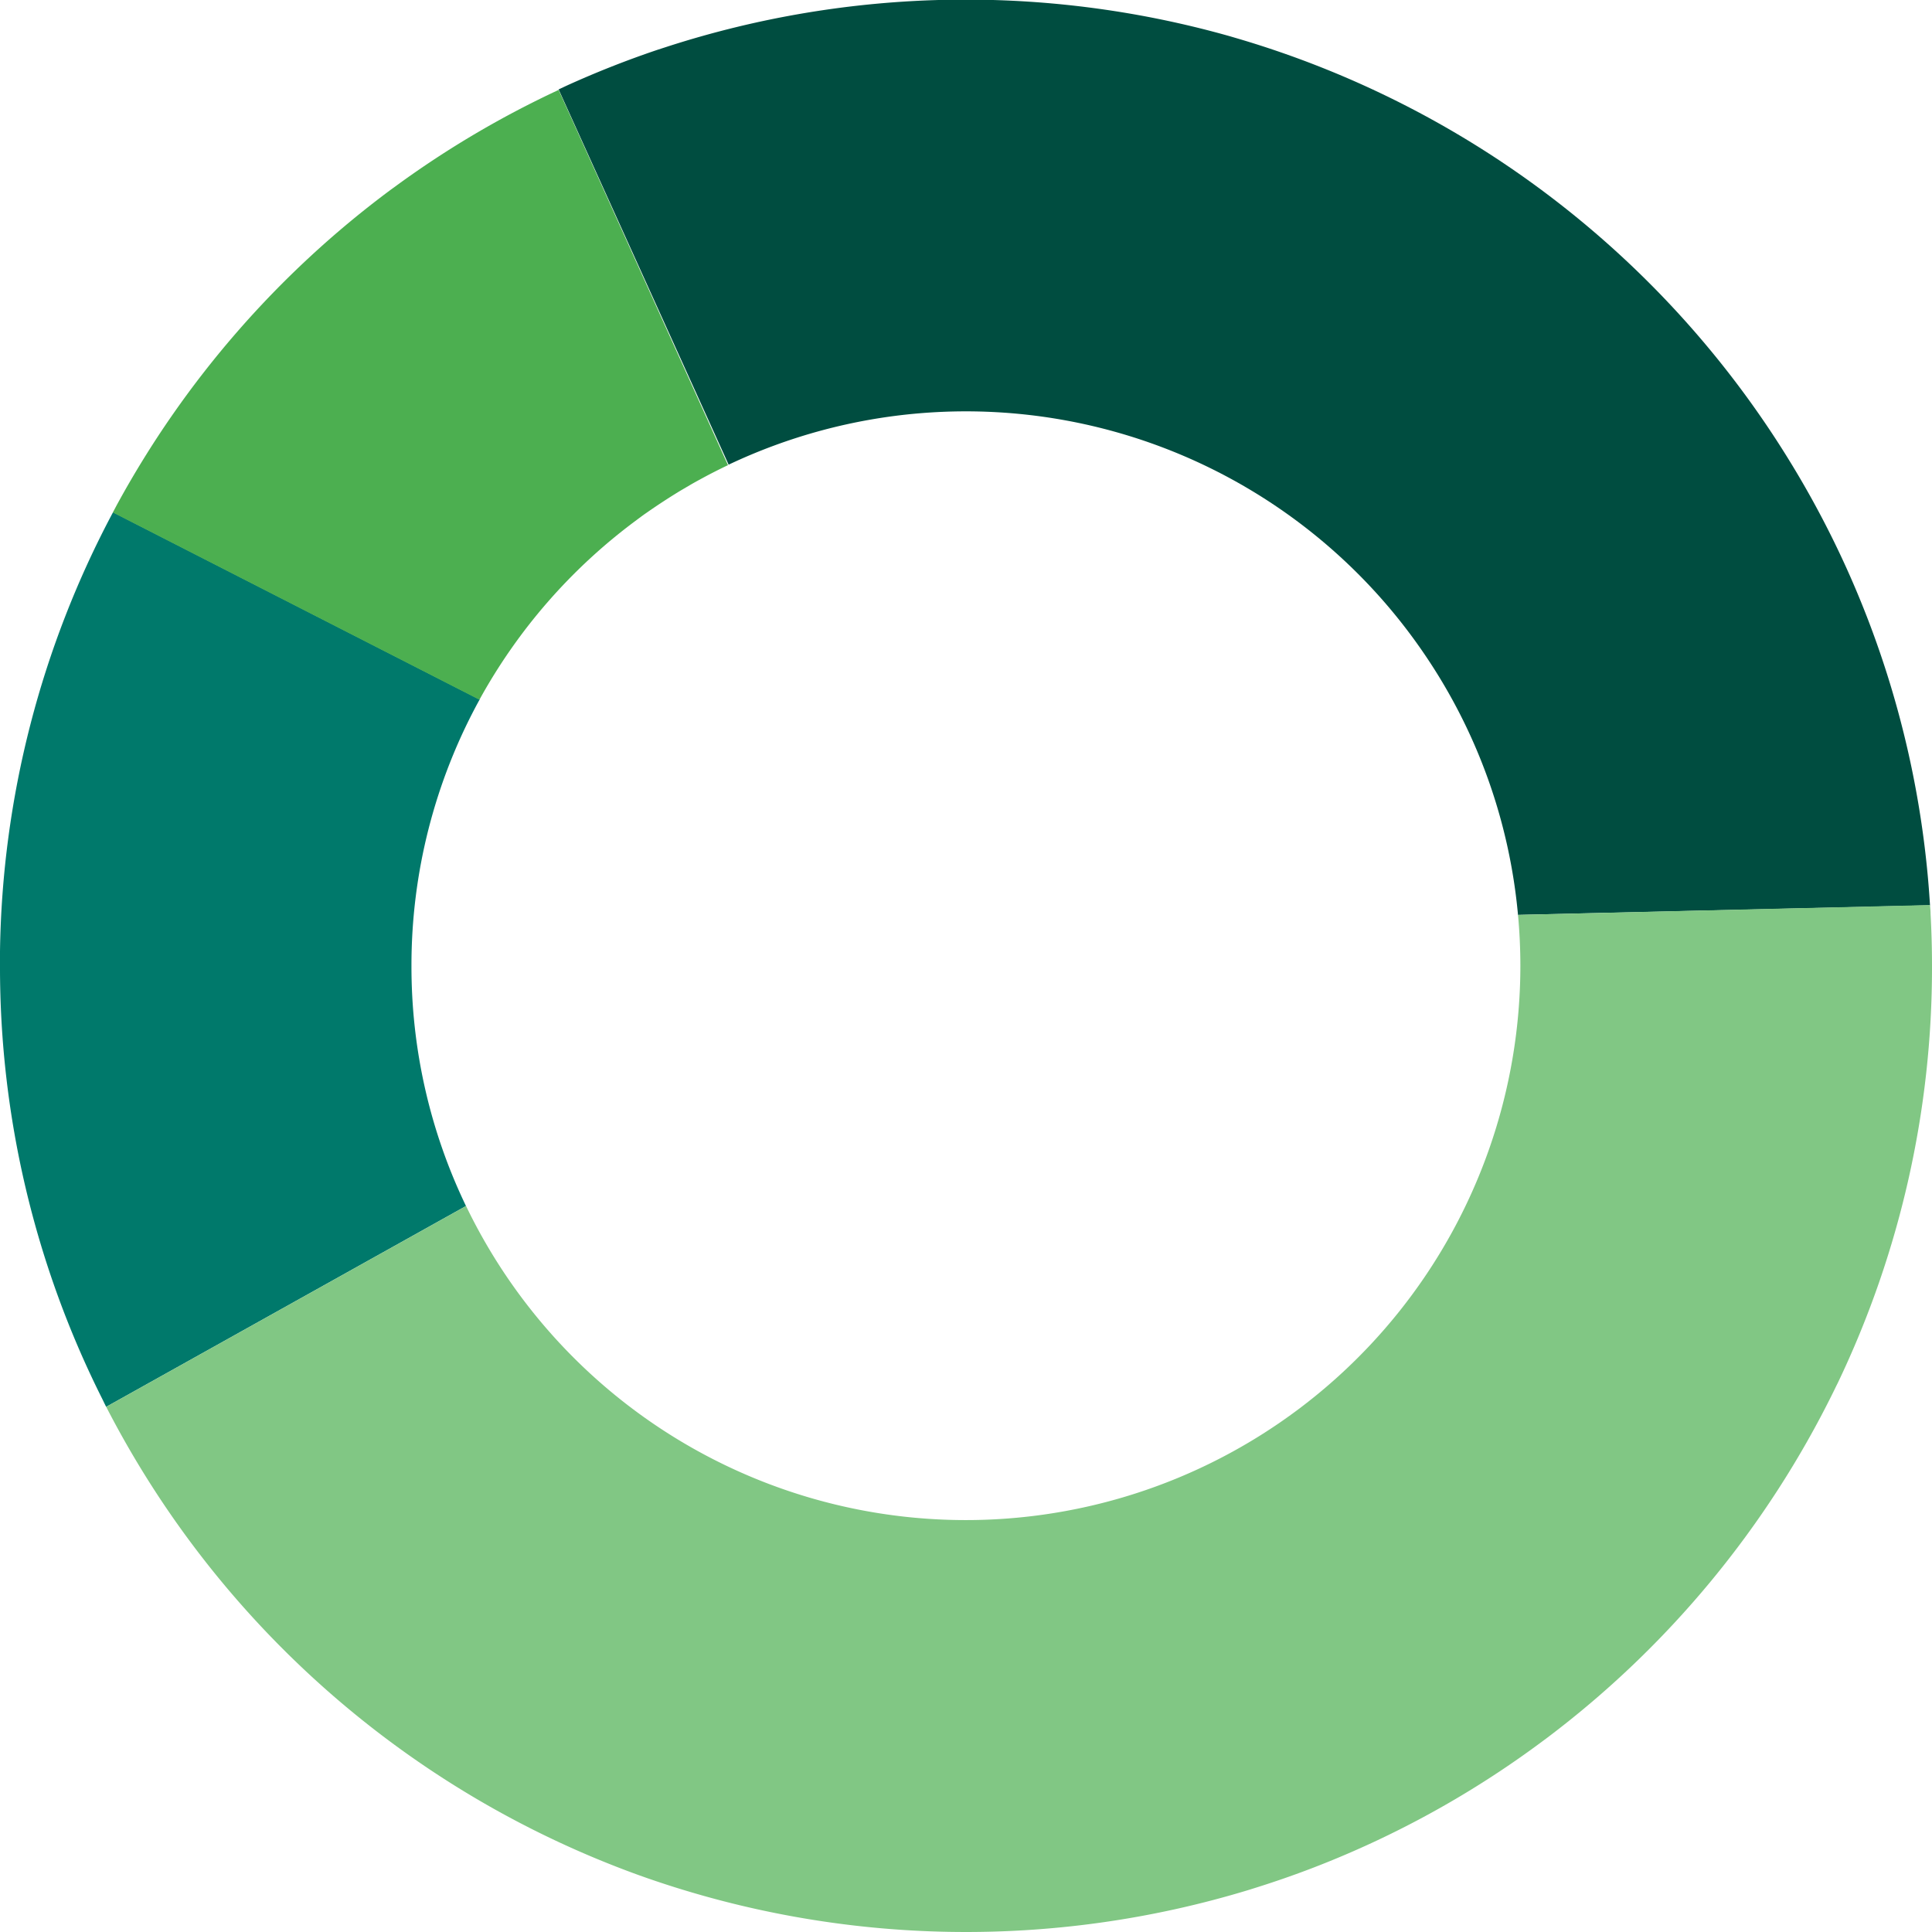 <svg xmlns="http://www.w3.org/2000/svg" viewBox="0 0 350 350"><title>chart-donut</title><path d="M74.54,175a100,100,0,0,1,12.35-48.28L20.48,92.79A174.24,174.24,0,0,0,0,172.33c0,.53,0,1.06,0,1.59,0,.36,0,.72,0,1.08a174.23,174.23,0,0,0,18.53,78.43c.24.48.47,1,.71,1.43l65.18-36.38A100,100,0,0,1,74.54,175Z" fill="#00796b"/><path d="M324.73,84.37,323.89,83h0a175.43,175.43,0,0,0-99.61-76l-1.53-.45a175.89,175.89,0,0,0-102.18,2l-1.51.49a175.34,175.34,0,0,0-16.41,6.48l-1.45.68L132,84.18a100.44,100.44,0,0,1,126.66,35.23h0A100,100,0,0,1,275,165.74L349.64,164A173.89,173.89,0,0,0,324.73,84.37Z" fill="#004d40"/><path d="M349.74,165.55c0-.53-.06-1.06-.1-1.59L275,165.74c.28,3,.43,6.14.43,9.26a100.47,100.47,0,0,1-191,43.48L19.24,254.86a175.66,175.66,0,0,0,96.51,84.85l1.5.53a175.82,175.82,0,0,0,109.16,2.08l1.52-.48a170.82,170.82,0,0,0,18-6.81l1.45-.65a174.31,174.31,0,0,0,31.7-18.67l1.28-.95a175.76,175.76,0,0,0,51.82-62.7c.24-.48.48-1,.71-1.44A174.36,174.36,0,0,0,350,175Q350,170.25,349.74,165.55Z" fill="#81c784"/><path d="M101.2,16.29A175.19,175.19,0,0,0,72,33.49l-1.29.94a175.91,175.91,0,0,0-49.52,57l-.75,1.41,66.41,33.93a101,101,0,0,1,28.23-32.38c.66-.49,1.33-1,2-1.46l0,0h0q3-2.1,6.12-4h0l2.13-1.25h0c.7-.4,1.42-.79,2.14-1.18h0q2.17-1.17,4.41-2.23h0Z" fill="#4caf50"/></svg>